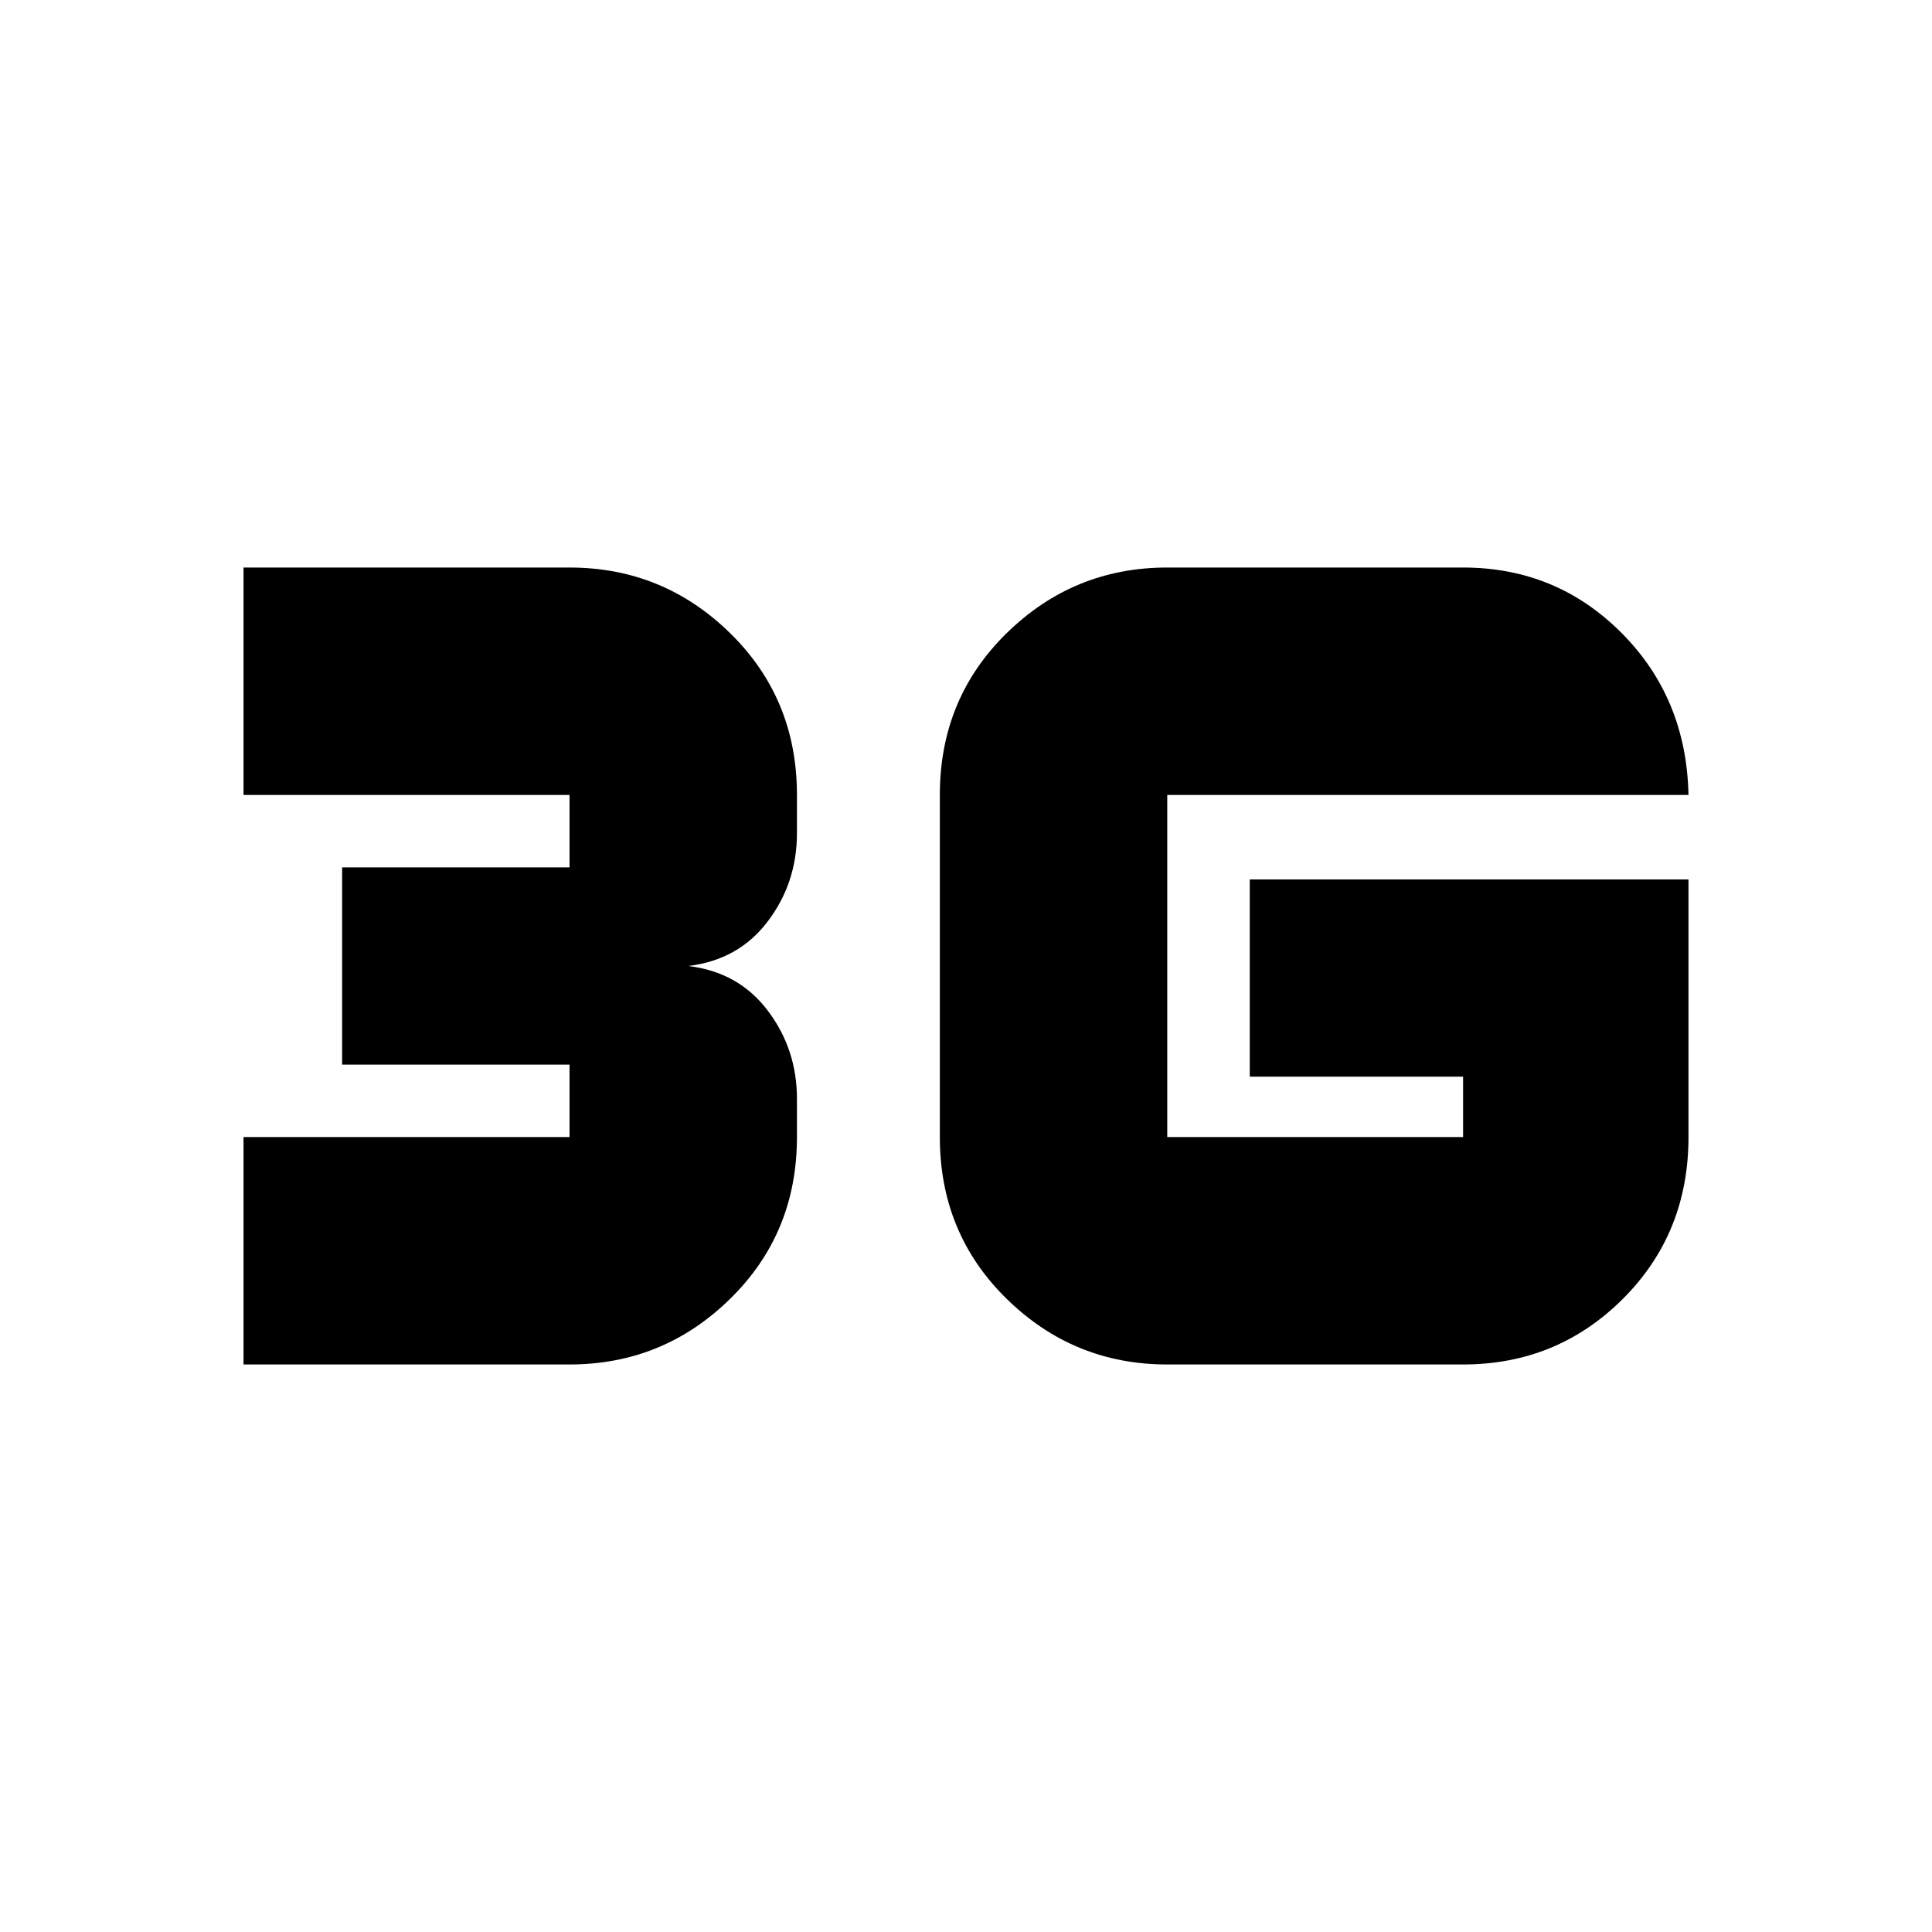 <svg xmlns="http://www.w3.org/2000/svg" height="20" viewBox="0 -960 960 960" width="20"><path d="M121-282v-113h162v-36H170v-98h113v-36H121v-113h162q46.49 0 79.74 32.56Q396-612.89 396-565v19q0 24.67-14.5 43.83Q367-483 342-480q25 3 39.5 22.17Q396-438.67 396-414v19q0 47.89-33.26 80.44Q329.49-282 283-282H121Zm718-241v128q0 47.89-32.65 80.44Q773.7-282 727-282H580q-46.49 0-79.74-32.56Q467-347.11 467-395v-170q0-47.89 33.26-80.44Q533.51-678 580-678h147q46.29 0 78.64 32.41Q838-613.19 839-565H580v170h147v-30H621v-98h218Z"/></svg>